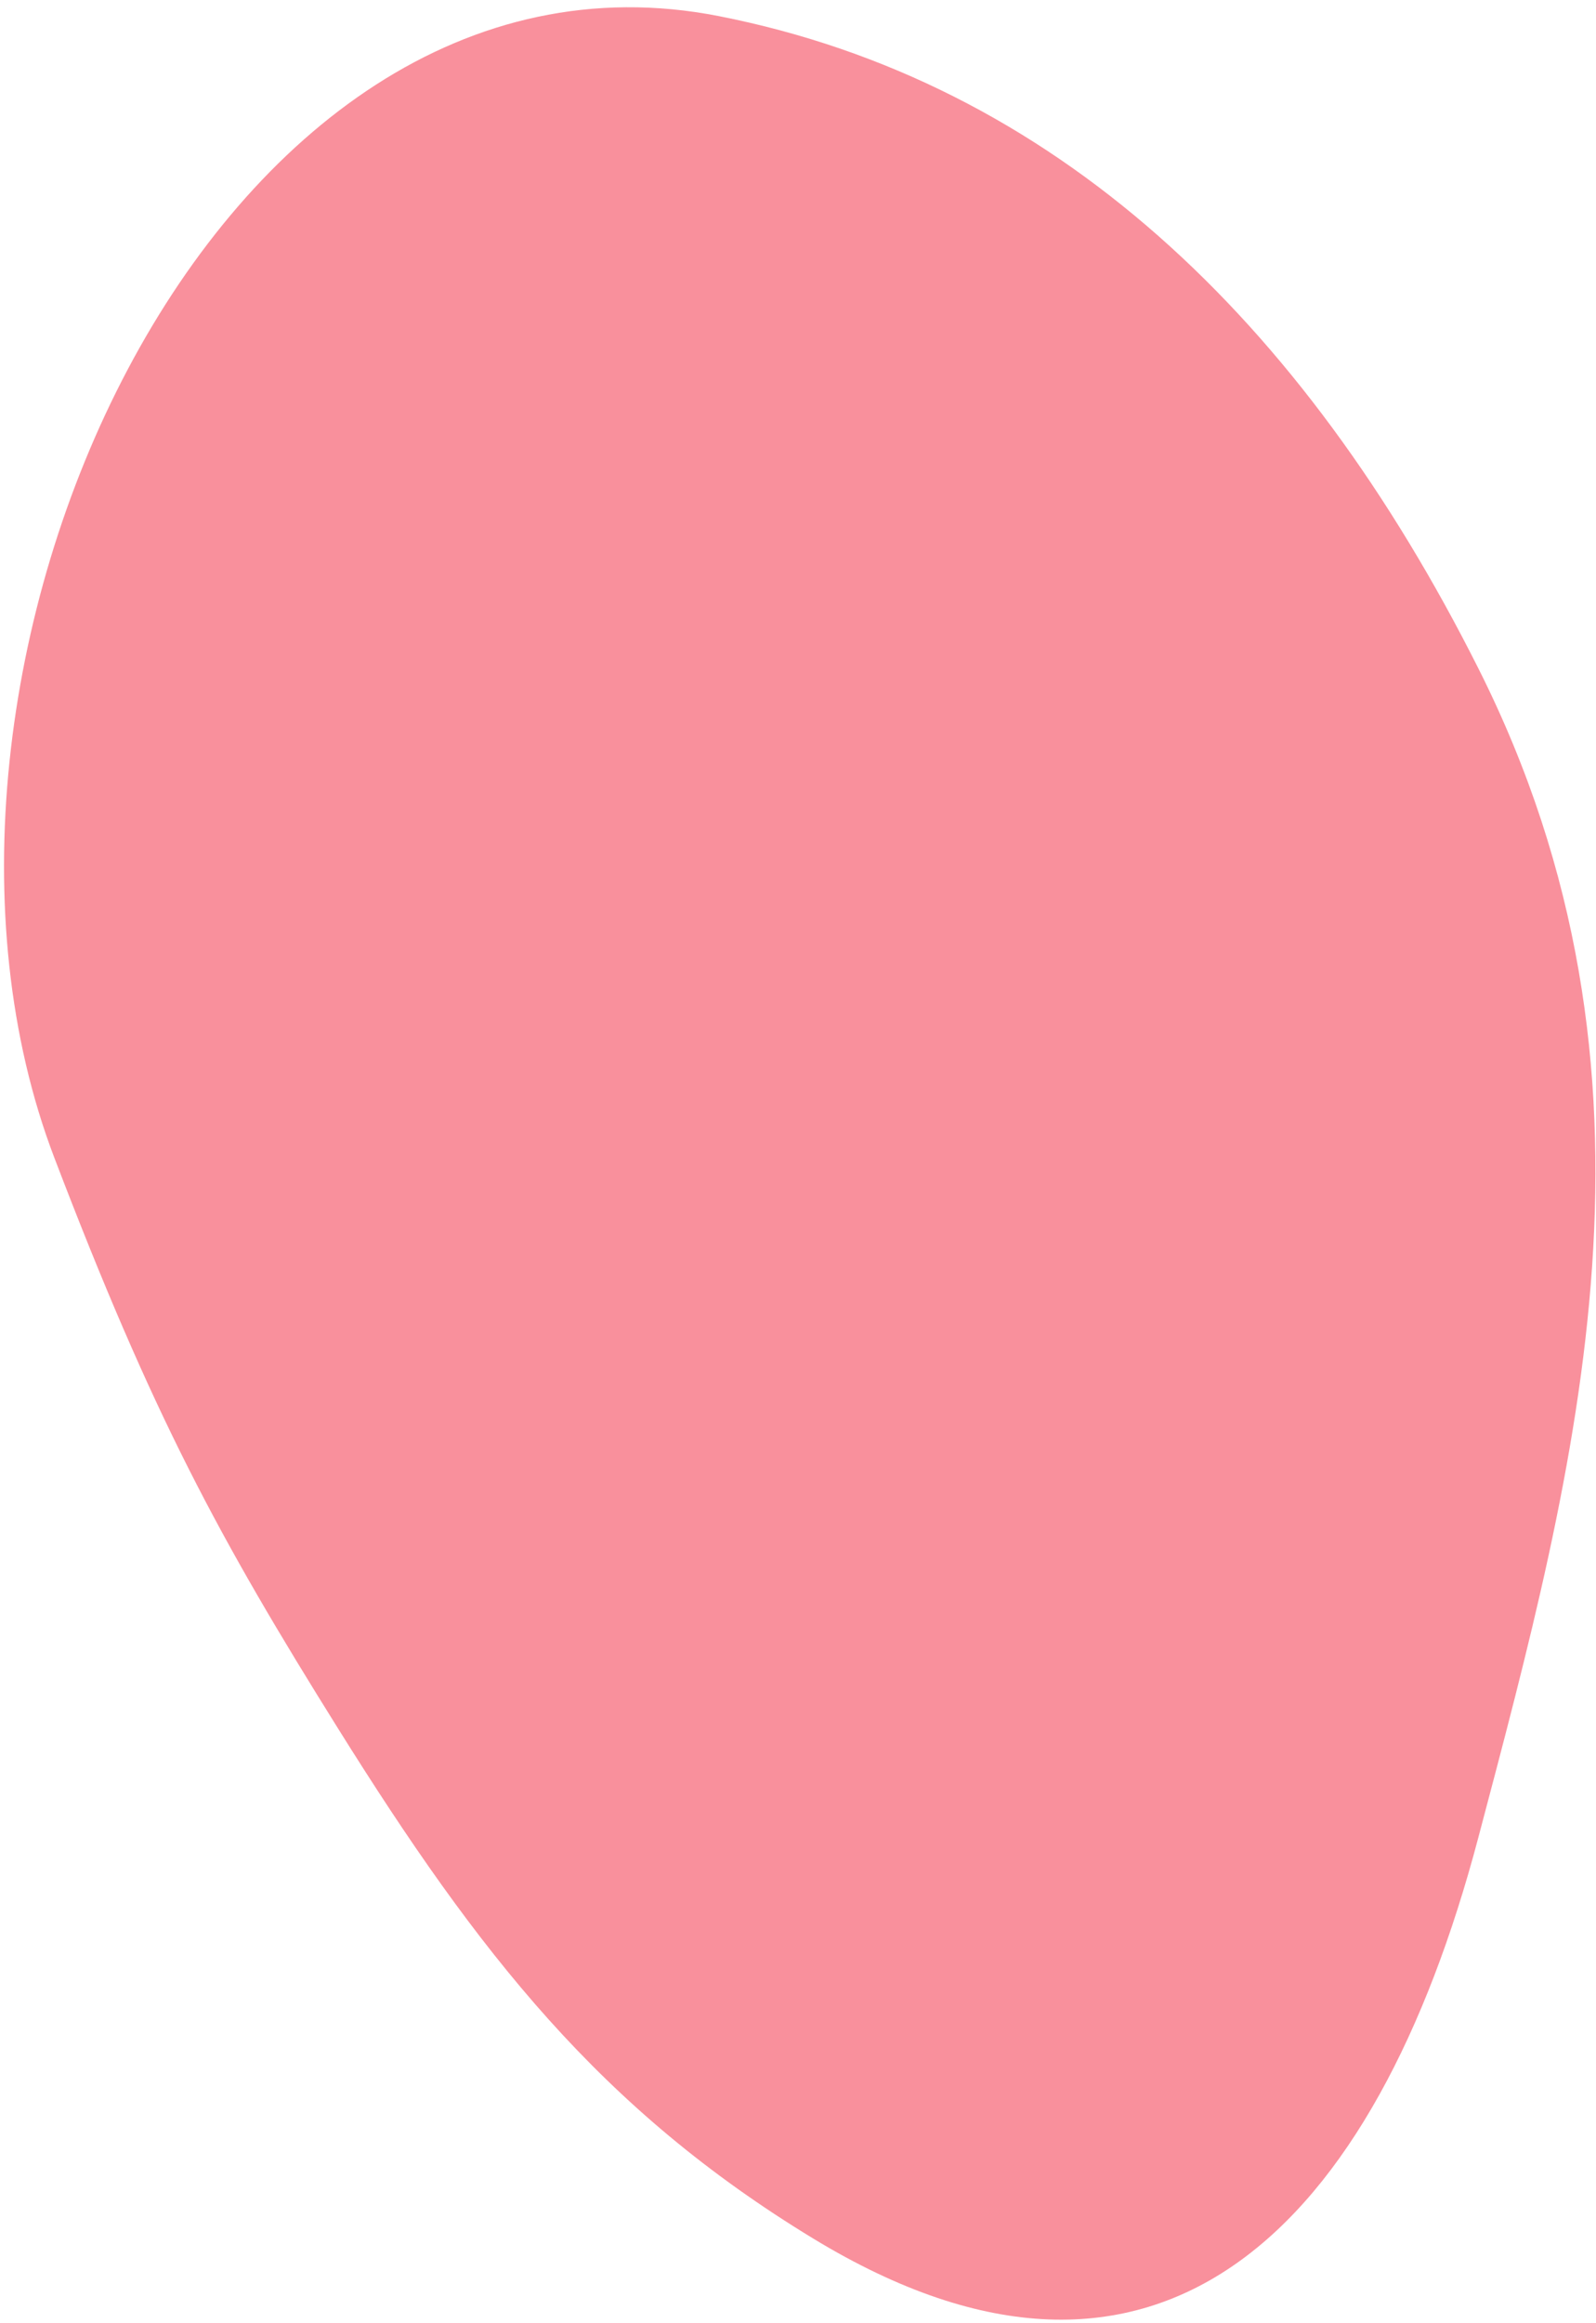 <svg width="198" height="288" viewBox="0 0 198 288" fill="none" xmlns="http://www.w3.org/2000/svg">
<path d="M89.201 2.002C130.728 10.174 161.596 39.525 183.392 82.83C208.848 133.404 195.604 181.648 183.392 227.83C170.597 276.22 143.718 303.505 100.944 277.535C74.513 261.487 59.371 242.161 41.973 214.33C27.149 190.615 18.97 175.52 6.747 143.537C-16.09 83.782 26.453 -10.346 89.201 2.002Z" fill="#F9909C"/>
</svg>
